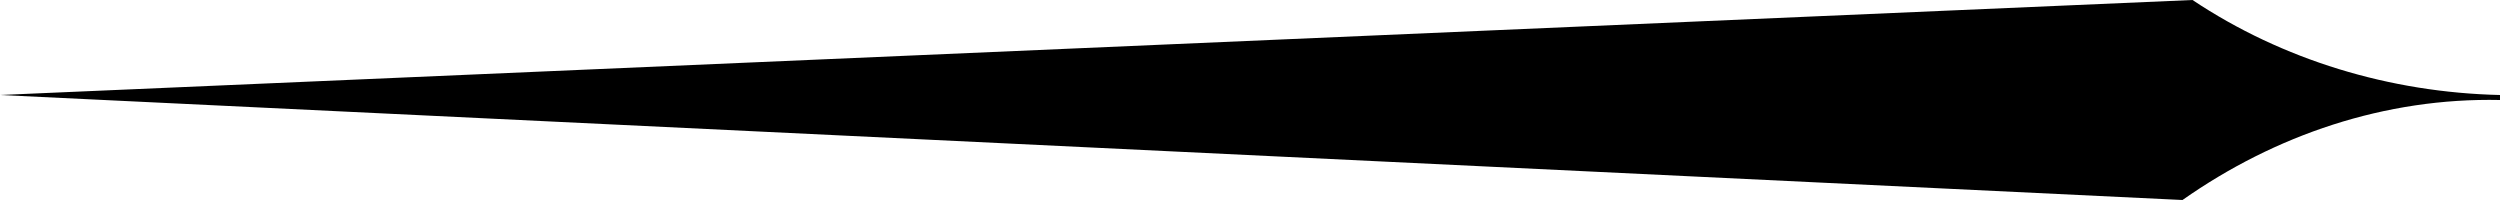 <?xml version="1.0" encoding="utf-8"?>
<!-- Generator: Adobe Illustrator 24.1.1, SVG Export Plug-In . SVG Version: 6.00 Build 0)  -->
<svg version="1.1" id="Calque_1" xmlns="http://www.w3.org/2000/svg" xmlns:xlink="http://www.w3.org/1999/xlink" x="0px" y="0px"
	 viewBox="0 0 100 8" style="enable-background:new 0 0 100 8;" xml:space="preserve">
<path d="M87.3,8L87.3,8L0,3.8L87.7,0c3.6,2.4,7.9,3.7,12.3,3.8v0.2h0C95.4,3.9,91,5.4,87.3,8z"/>
</svg>
